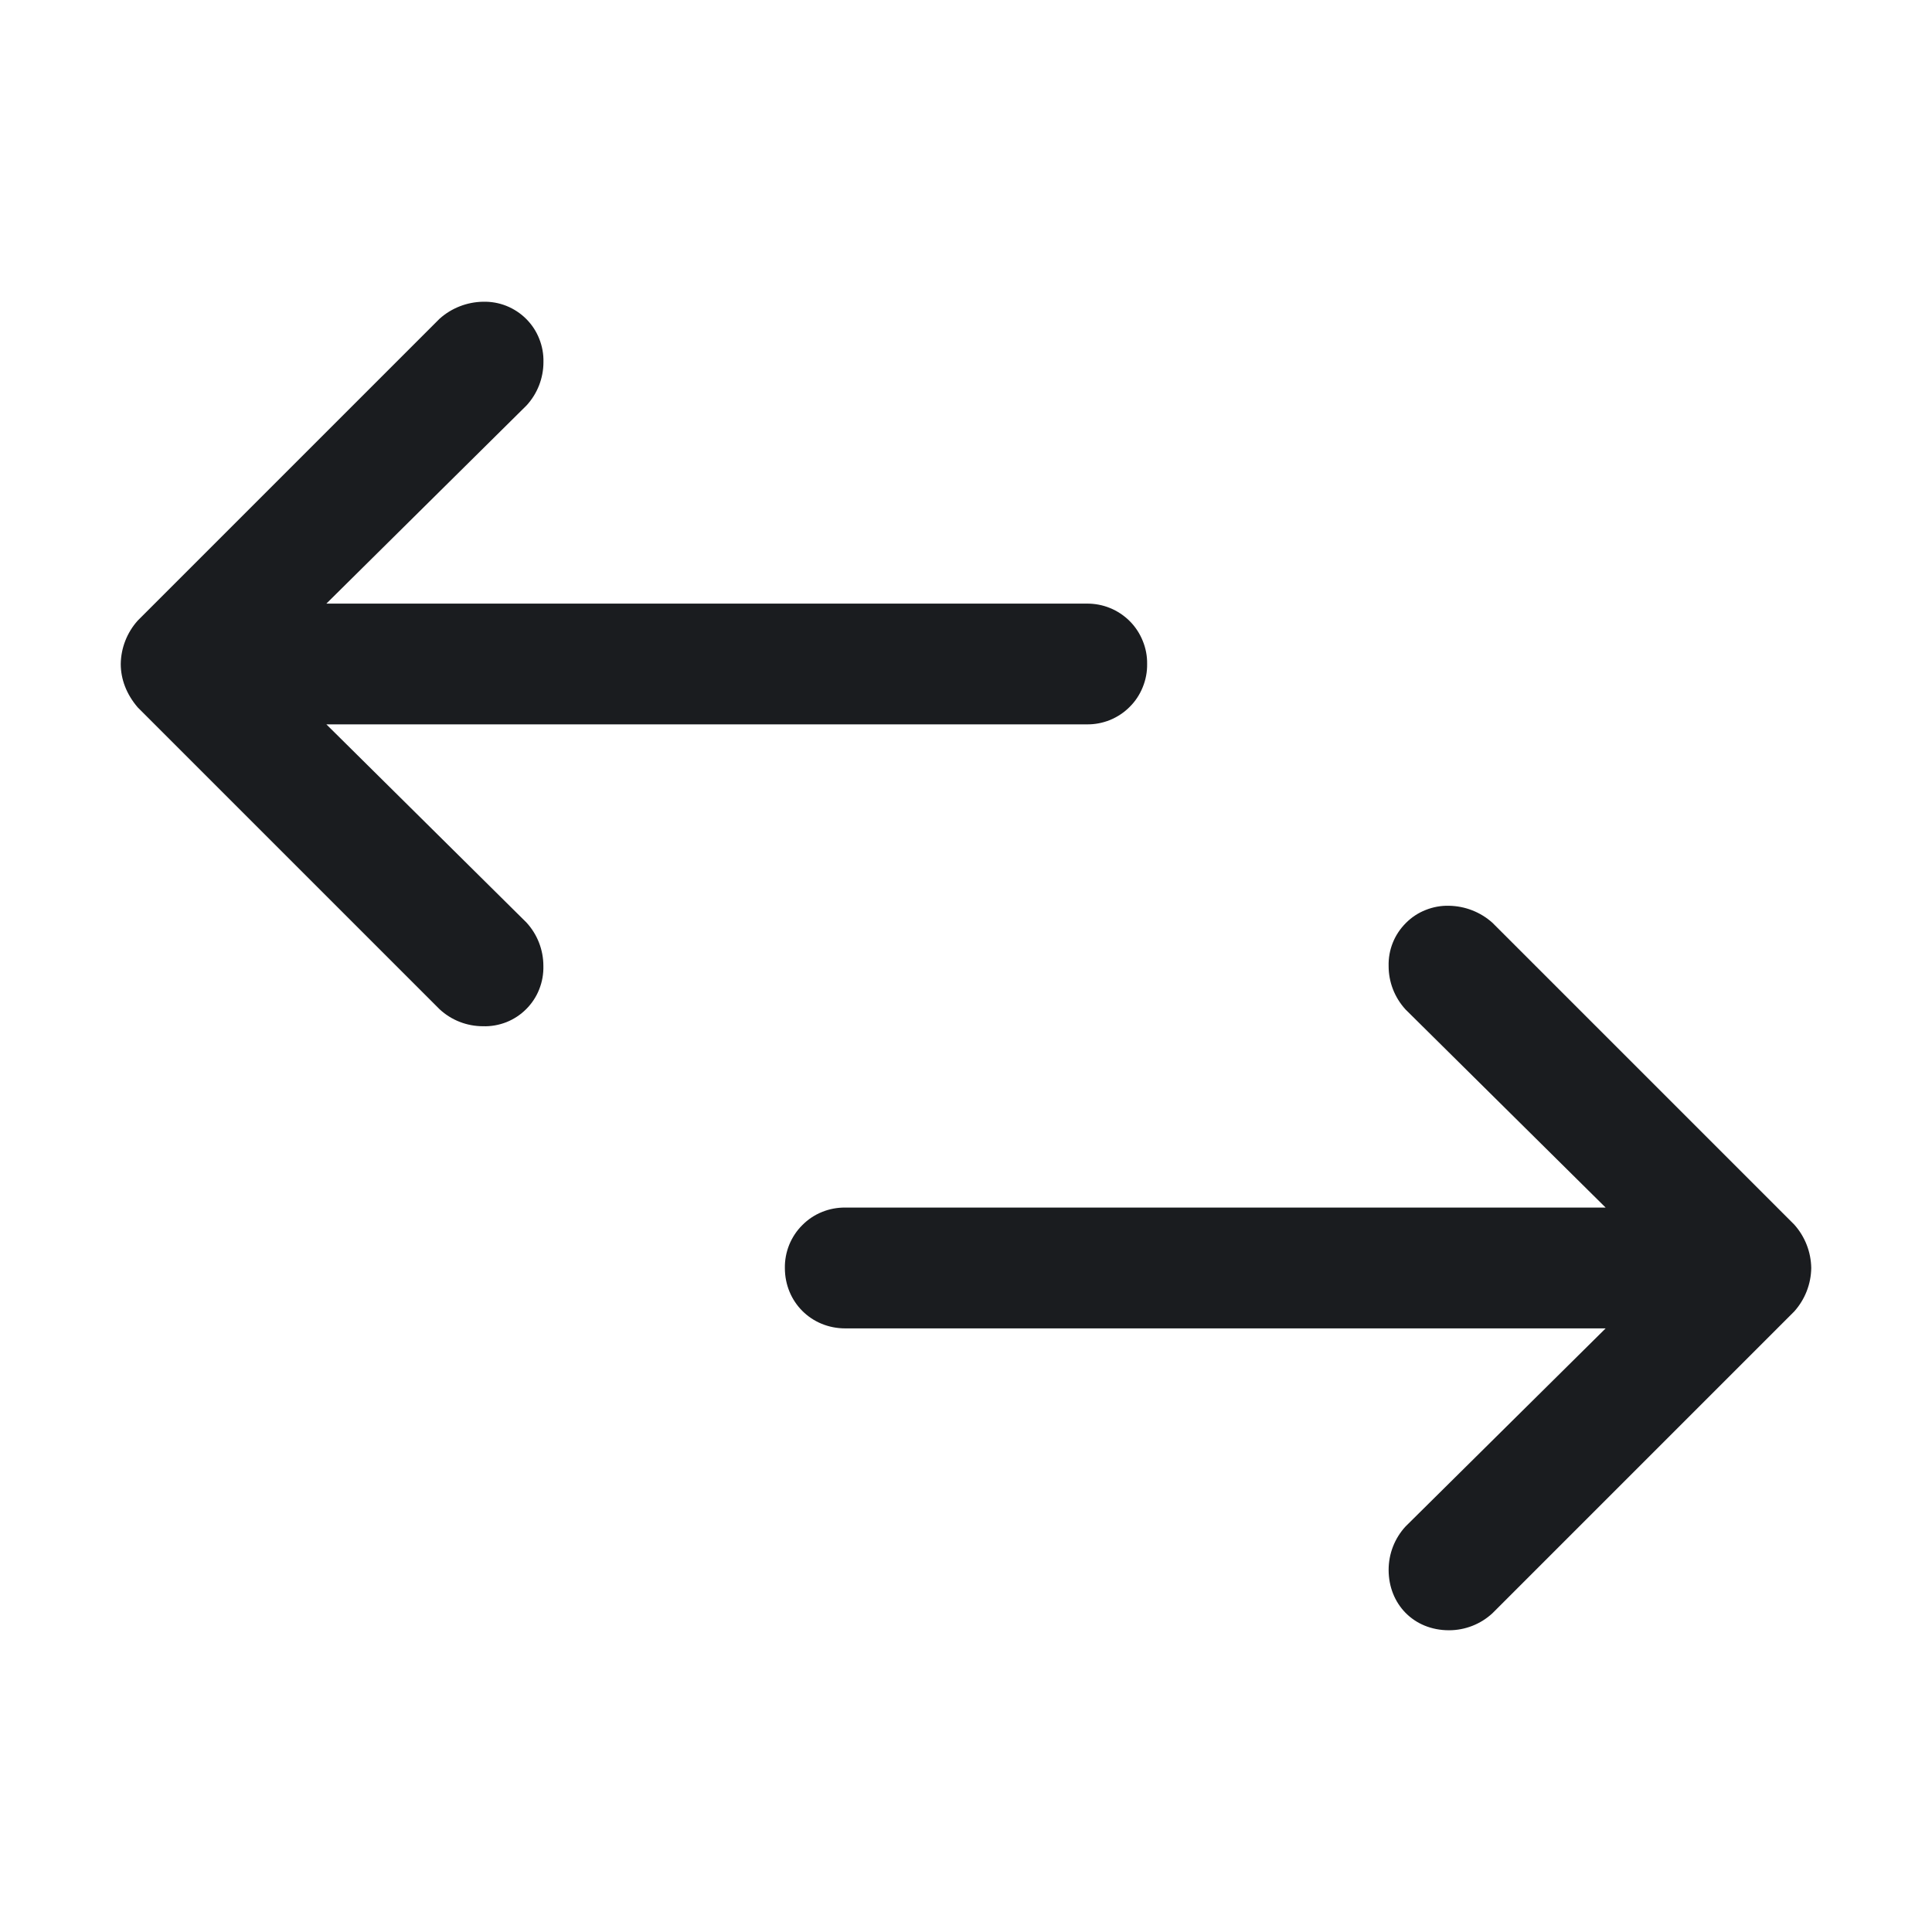 <svg width="28" height="28" viewBox="0 0 28 28" fill="none" xmlns="http://www.w3.org/2000/svg">
<g clip-path="url(#clip0_77_549)">
<path fill-rule="evenodd" clip-rule="evenodd" d="M6.371 4.619L1.996 8.994C1.841 9.167 1.753 9.391 1.75 9.623C1.75 9.842 1.832 10.061 1.996 10.252L6.371 14.627C6.542 14.786 6.767 14.873 7 14.873C7.116 14.877 7.231 14.856 7.339 14.814C7.447 14.771 7.544 14.707 7.626 14.625C7.708 14.543 7.773 14.445 7.815 14.337C7.858 14.229 7.878 14.114 7.875 13.998C7.875 13.765 7.787 13.54 7.629 13.369L4.73 10.498H15.75C15.865 10.5 15.98 10.478 16.087 10.435C16.193 10.391 16.291 10.327 16.372 10.245C16.454 10.164 16.518 10.067 16.561 9.96C16.605 9.853 16.627 9.738 16.625 9.623C16.627 9.508 16.605 9.393 16.561 9.287C16.518 9.18 16.454 9.083 16.372 9.001C16.291 8.92 16.193 8.855 16.087 8.812C15.98 8.768 15.865 8.747 15.75 8.748H4.73L7.63 5.877C7.788 5.706 7.876 5.481 7.876 5.248C7.879 5.132 7.858 5.017 7.815 4.91C7.773 4.802 7.708 4.704 7.626 4.622C7.544 4.54 7.446 4.476 7.339 4.433C7.231 4.39 7.116 4.37 7 4.373C6.768 4.377 6.544 4.464 6.371 4.619ZM21.629 13.373C21.456 13.218 21.233 13.131 21 13.127C20.884 13.124 20.769 13.145 20.662 13.188C20.554 13.23 20.456 13.295 20.375 13.377C20.293 13.459 20.228 13.556 20.185 13.664C20.142 13.771 20.122 13.886 20.125 14.002C20.125 14.227 20.207 14.452 20.371 14.631L23.27 17.501H12.25C12.135 17.5 12.02 17.521 11.913 17.565C11.806 17.608 11.709 17.673 11.628 17.755C11.546 17.836 11.482 17.933 11.438 18.04C11.395 18.147 11.373 18.262 11.375 18.377C11.375 18.869 11.758 19.252 12.25 19.252H23.27L20.371 22.122C20.212 22.294 20.125 22.519 20.125 22.752C20.125 23.243 20.485 23.627 21 23.627C21.233 23.627 21.458 23.539 21.629 23.381L26.004 19.006C26.159 18.833 26.247 18.609 26.25 18.376C26.246 18.144 26.159 17.921 26.004 17.748L21.629 13.373Z" fill="#1A1C1F"/>
</g>
<defs>
<clipPath id="clip0_77_549">
<rect width="28" height="28" fill="white"/>
</clipPath>
</defs>
</svg>
